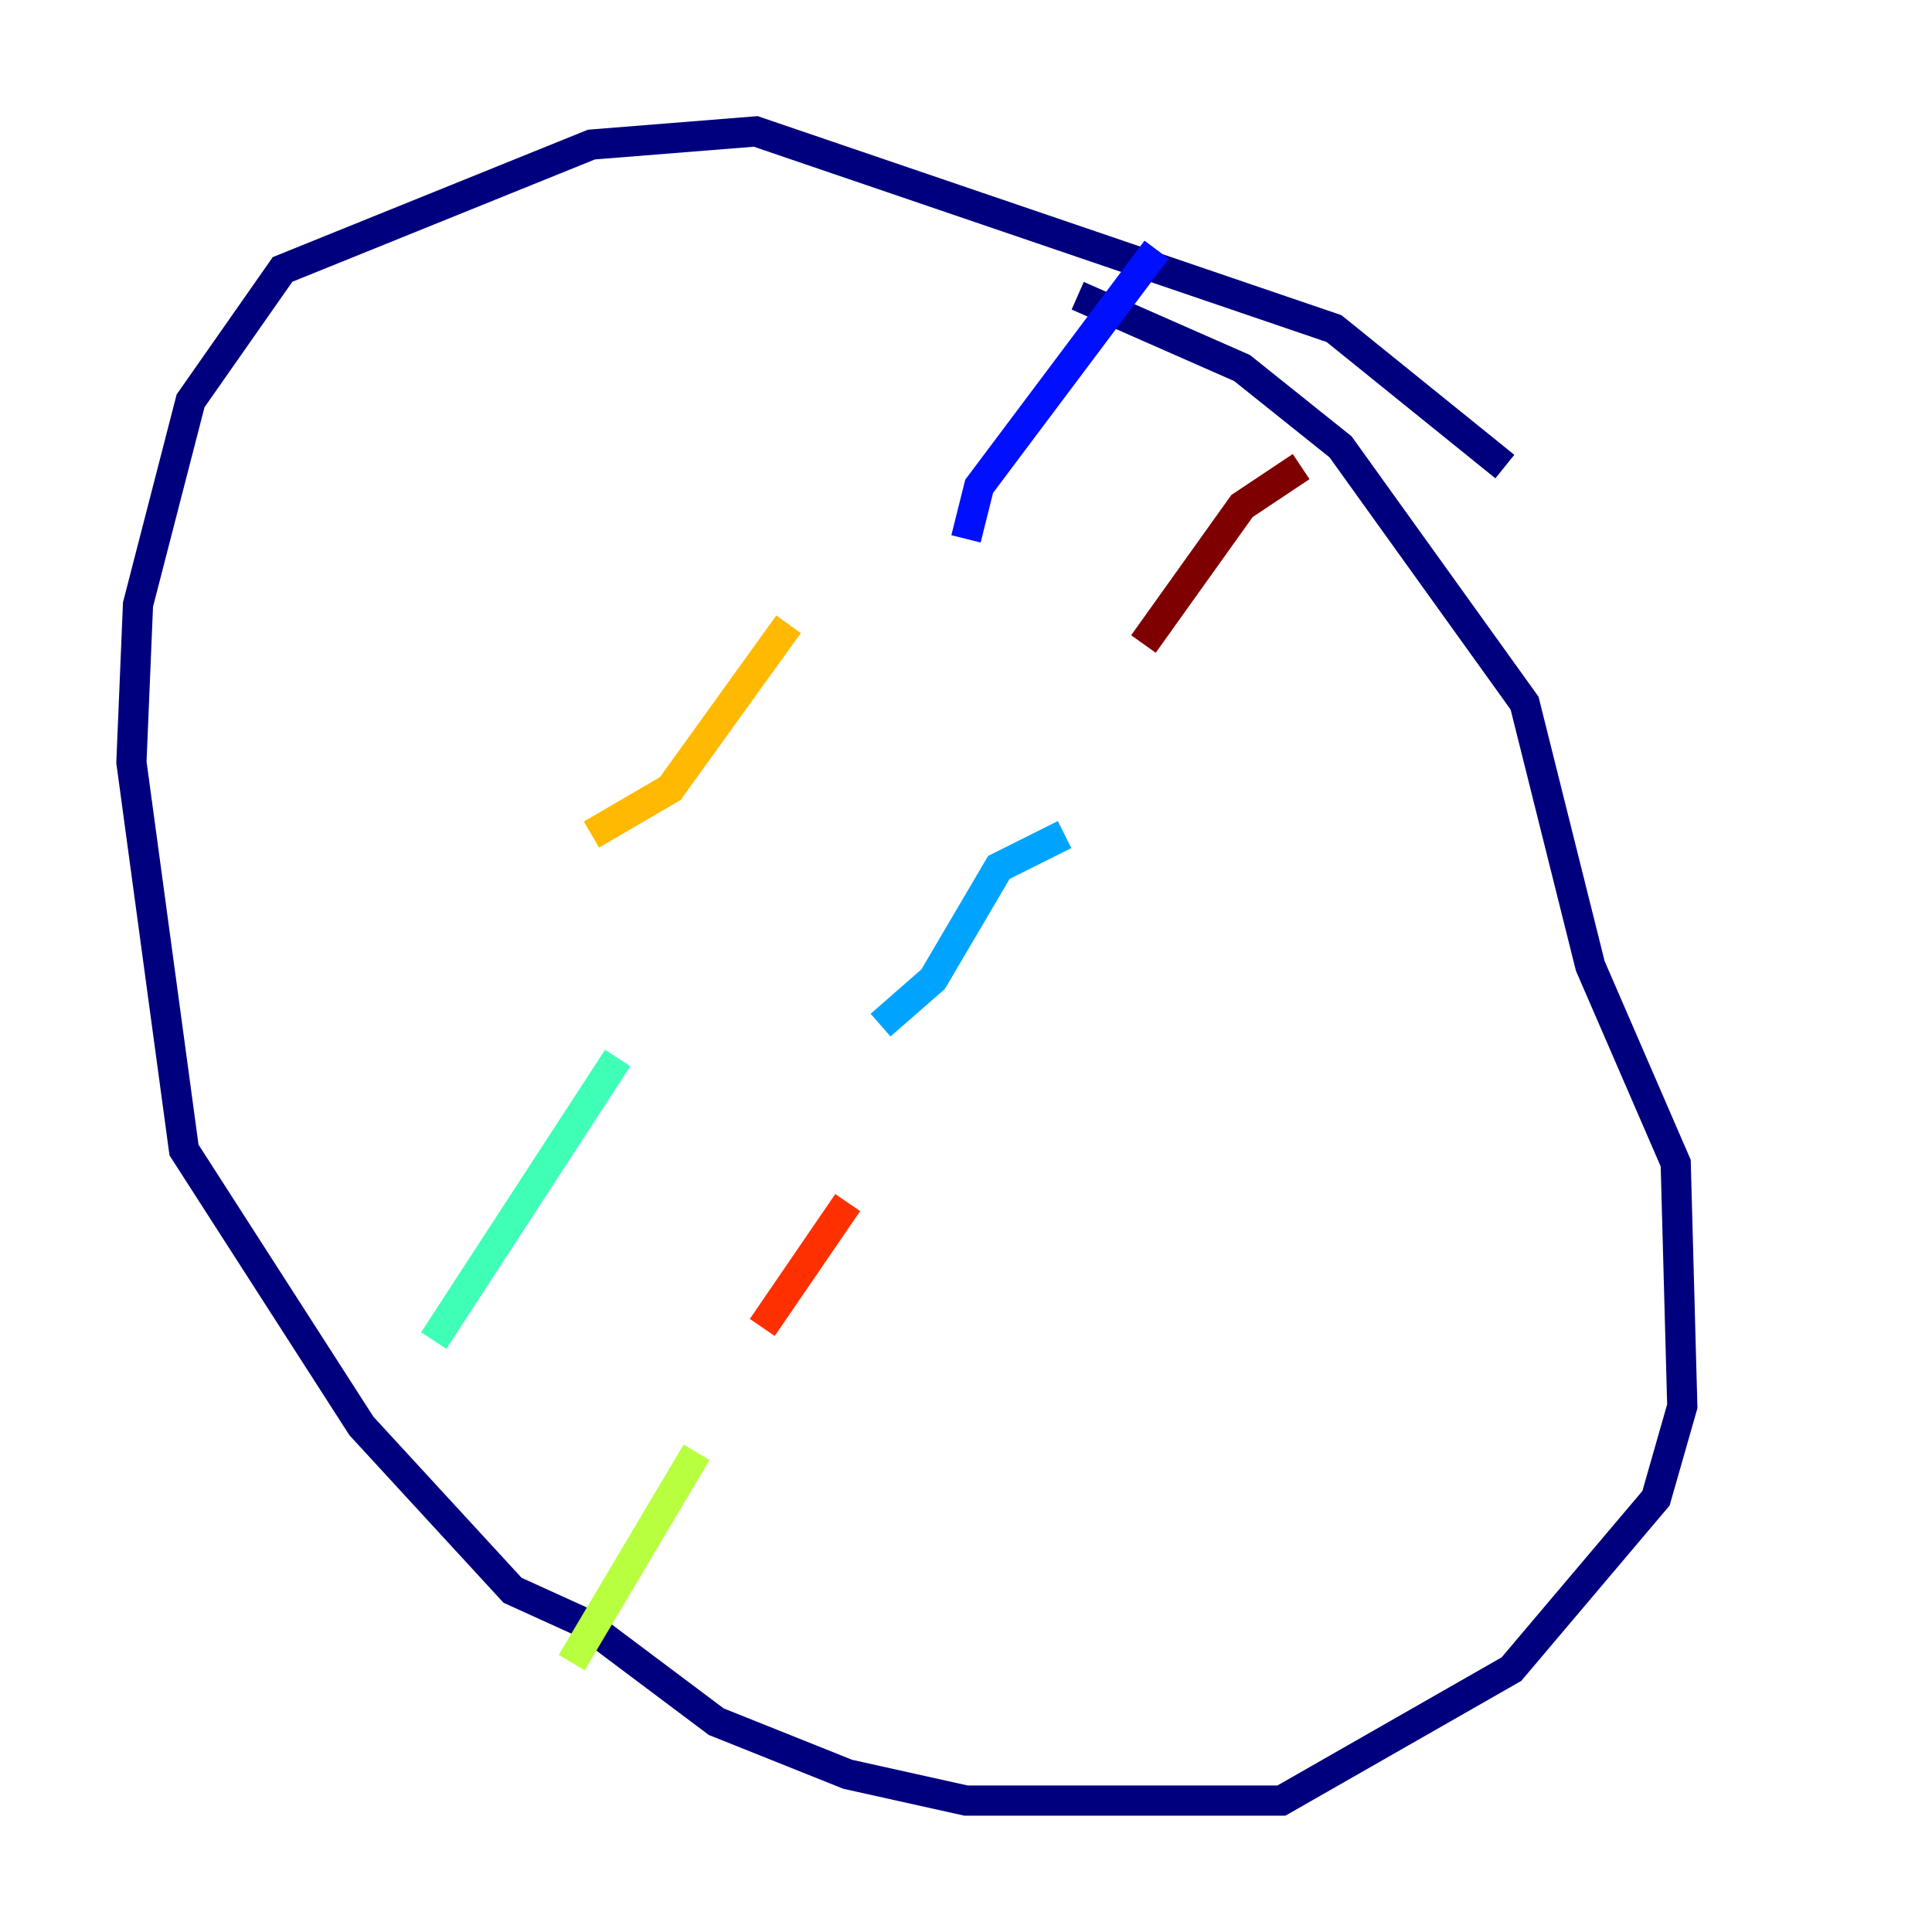 <?xml version="1.0" encoding="utf-8" ?>
<svg baseProfile="tiny" height="128" version="1.2" viewBox="0,0,128,128" width="128" xmlns="http://www.w3.org/2000/svg" xmlns:ev="http://www.w3.org/2001/xml-events" xmlns:xlink="http://www.w3.org/1999/xlink"><defs /><polyline fill="none" points="99.701,30.912 88.381,21.769 50.068,8.707 39.184,9.578 18.721,17.85 12.626,26.558 9.143,40.054 8.707,50.503 12.191,76.191 23.946,94.476 33.959,105.361 38.748,107.537 47.456,114.068 56.163,117.551 64.0,119.293 84.898,119.293 100.136,110.585 109.714,99.265 111.456,93.17 111.02,77.061 105.361,64.0 101.007,46.585 88.816,29.605 82.286,24.381 71.401,19.592" stroke="#00007f" stroke-width="2" /><polyline fill="none" points="76.626,16.544 64.871,32.218 64.0,35.701" stroke="#0010ff" stroke-width="2" /><polyline fill="none" points="70.531,55.292 66.177,57.469 61.823,64.871 58.34,67.918" stroke="#00a4ff" stroke-width="2" /><polyline fill="none" points="40.925,70.095 28.735,88.816" stroke="#3fffb7" stroke-width="2" /><polyline fill="none" points="46.15,96.218 37.878,110.15" stroke="#b7ff3f" stroke-width="2" /><polyline fill="none" points="52.245,41.361 44.408,52.245 39.184,55.292" stroke="#ffb900" stroke-width="2" /><polyline fill="none" points="56.163,79.674 50.503,87.946" stroke="#ff3000" stroke-width="2" /><polyline fill="none" points="86.204,30.912 82.286,33.524 75.755,42.667" stroke="#7f0000" stroke-width="2" /></svg>